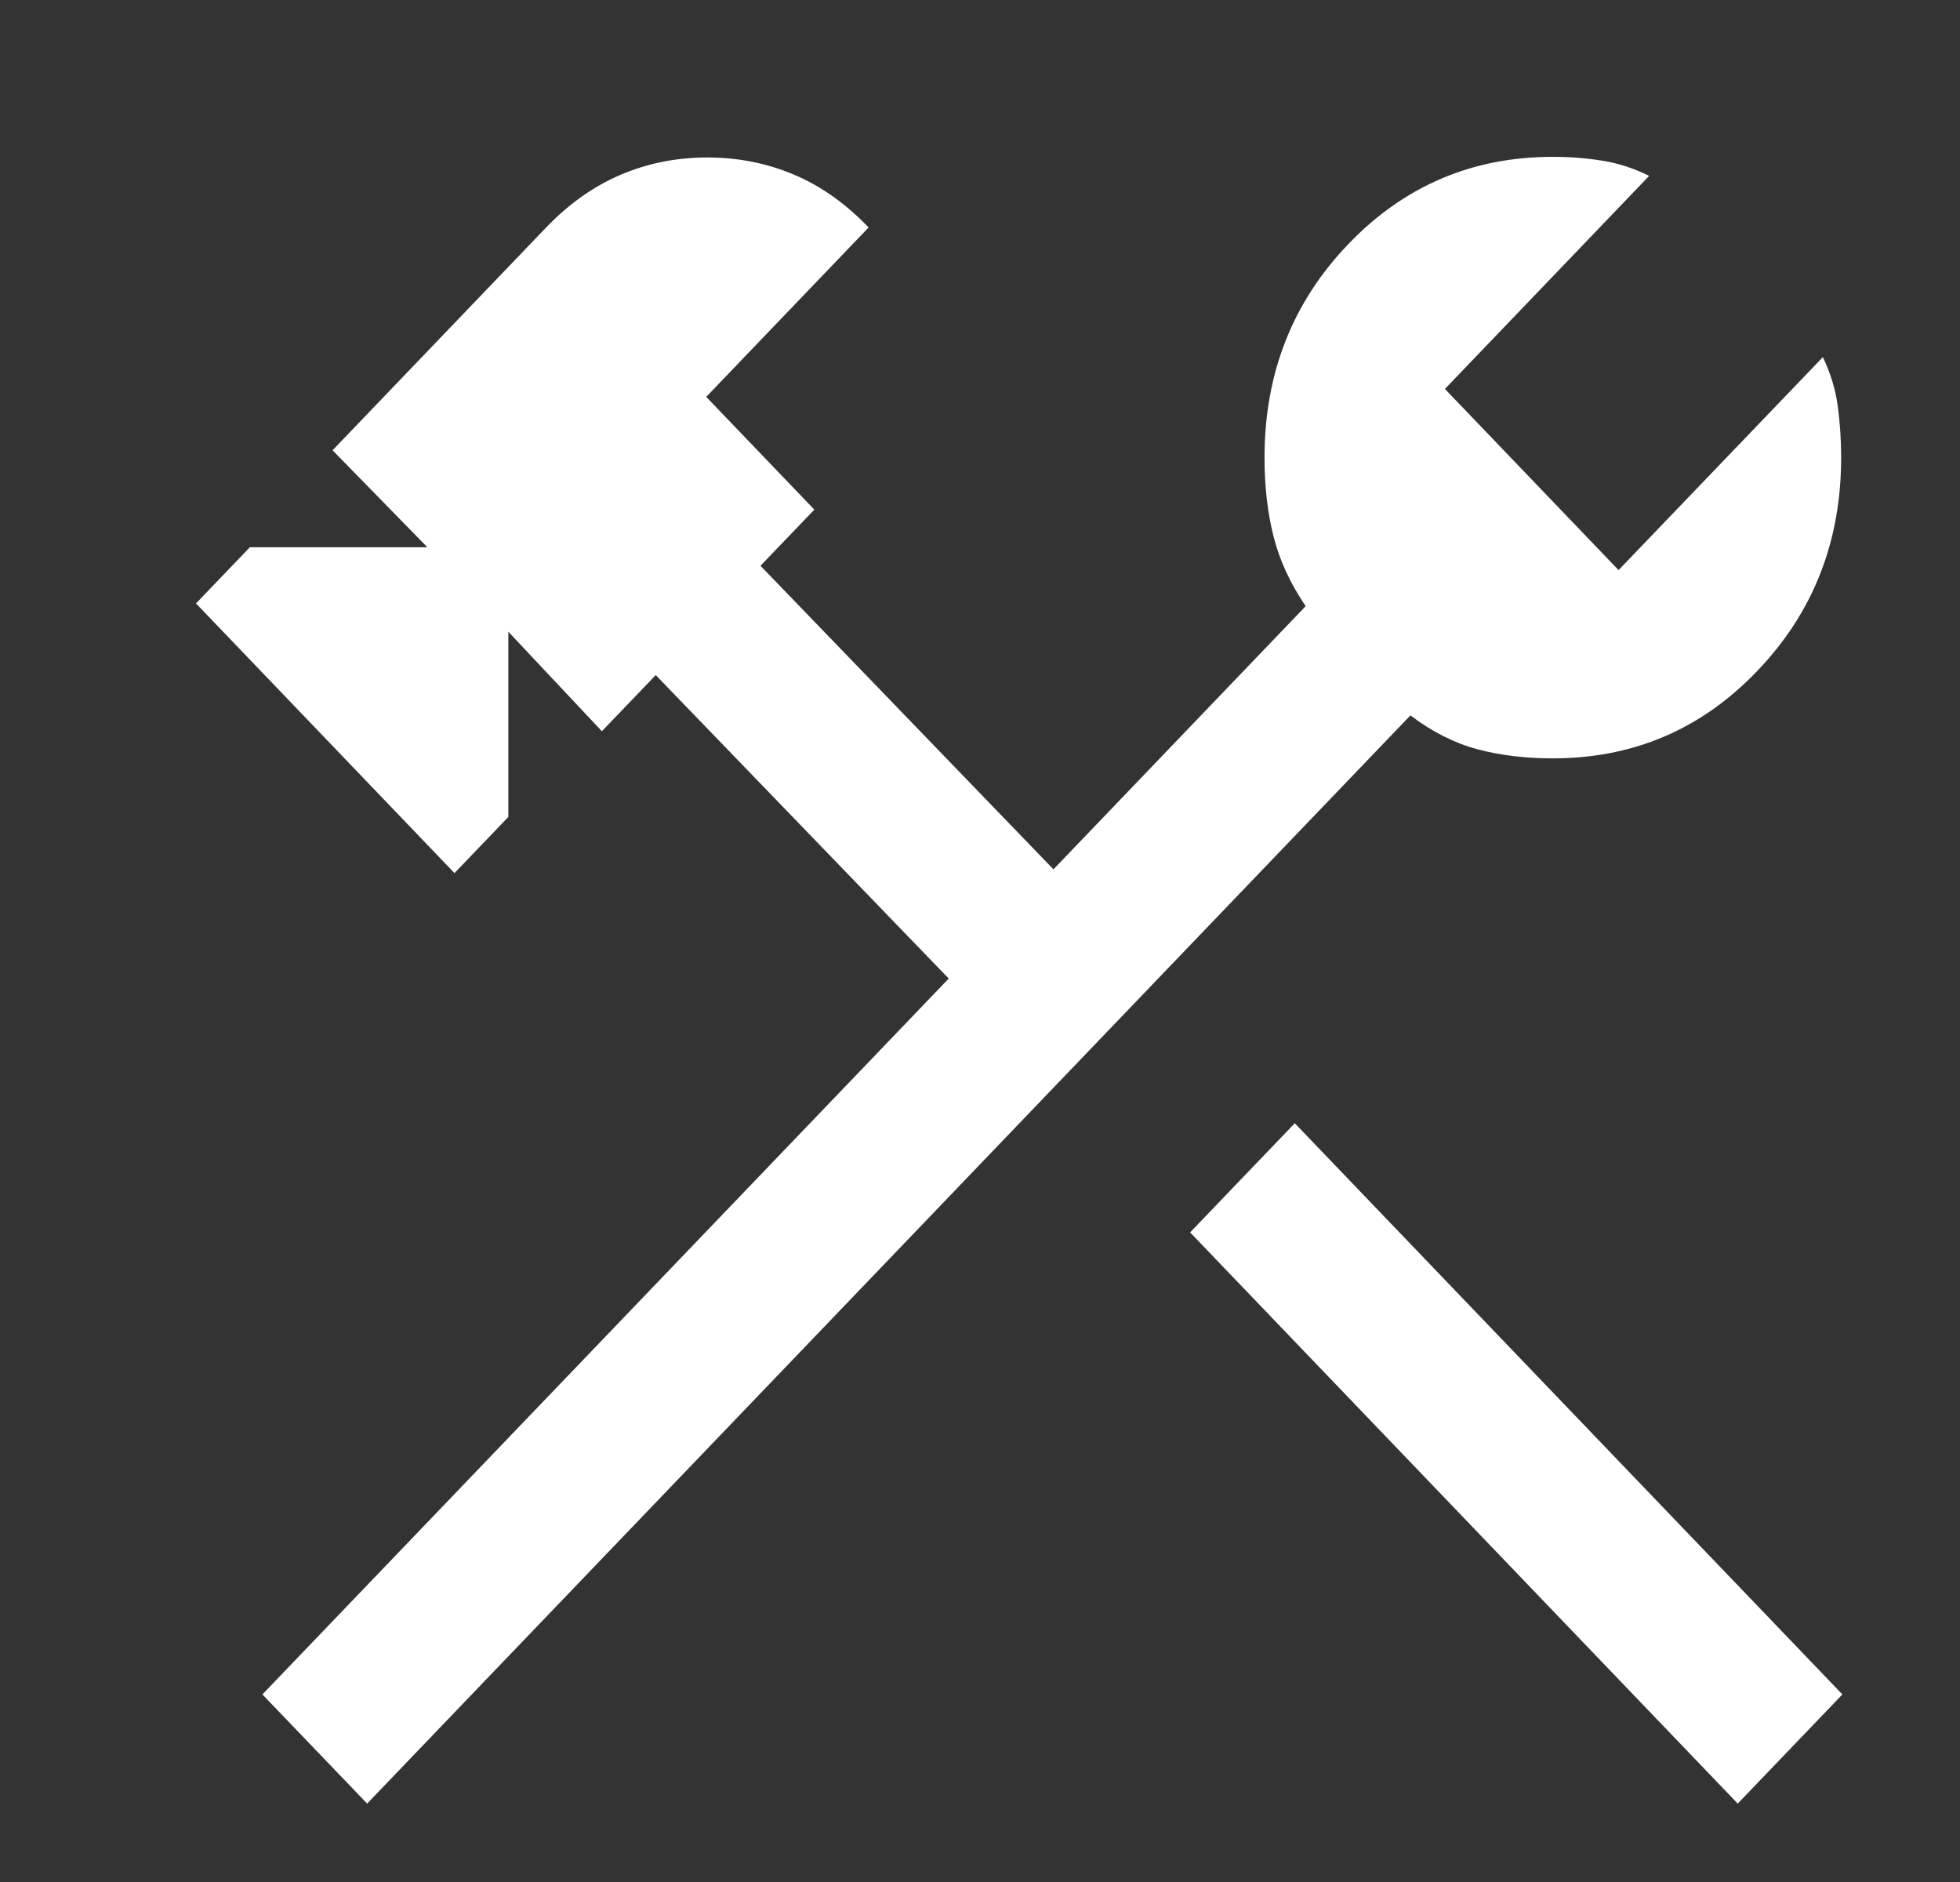 <svg width="25" height="24" viewBox="0 0 25 24" fill="none" xmlns="http://www.w3.org/2000/svg">
<rect x="0" y="0" width="25" height="24" fill="#333333" stroke="none"/>
<path d="M22.165 23L15.18 15.716L16.515 14.324L23.5 21.608L22.165 23ZM4.683 23L3.347 21.608L12.101 12.479L8.364 8.609L7.677 9.325L6.484 8.056V10.418L5.797 11.134L2.5 7.695L3.187 6.979H5.451L4.242 5.742L6.966 2.901C7.256 2.599 7.574 2.374 7.92 2.227C8.265 2.081 8.632 2.008 9.023 2.008C9.413 2.008 9.781 2.081 10.127 2.227C10.472 2.373 10.79 2.598 11.079 2.901L9.008 5.061L10.387 6.499L9.7 7.215L13.437 11.086L16.654 7.73C16.456 7.439 16.32 7.142 16.243 6.837C16.167 6.533 16.129 6.199 16.129 5.835C16.129 4.764 16.485 3.856 17.197 3.114C17.909 2.371 18.779 2 19.806 2C20.024 2 20.234 2.016 20.435 2.049C20.638 2.08 20.838 2.145 21.035 2.243L18.43 4.96L20.645 7.27L23.251 4.554C23.349 4.759 23.412 4.967 23.441 5.178C23.469 5.389 23.484 5.608 23.484 5.835C23.484 6.906 23.127 7.814 22.414 8.556C21.703 9.3 20.834 9.671 19.806 9.671C19.457 9.671 19.137 9.632 18.845 9.555C18.553 9.477 18.268 9.333 17.99 9.123L4.683 23Z" fill="white"/>
</svg>
